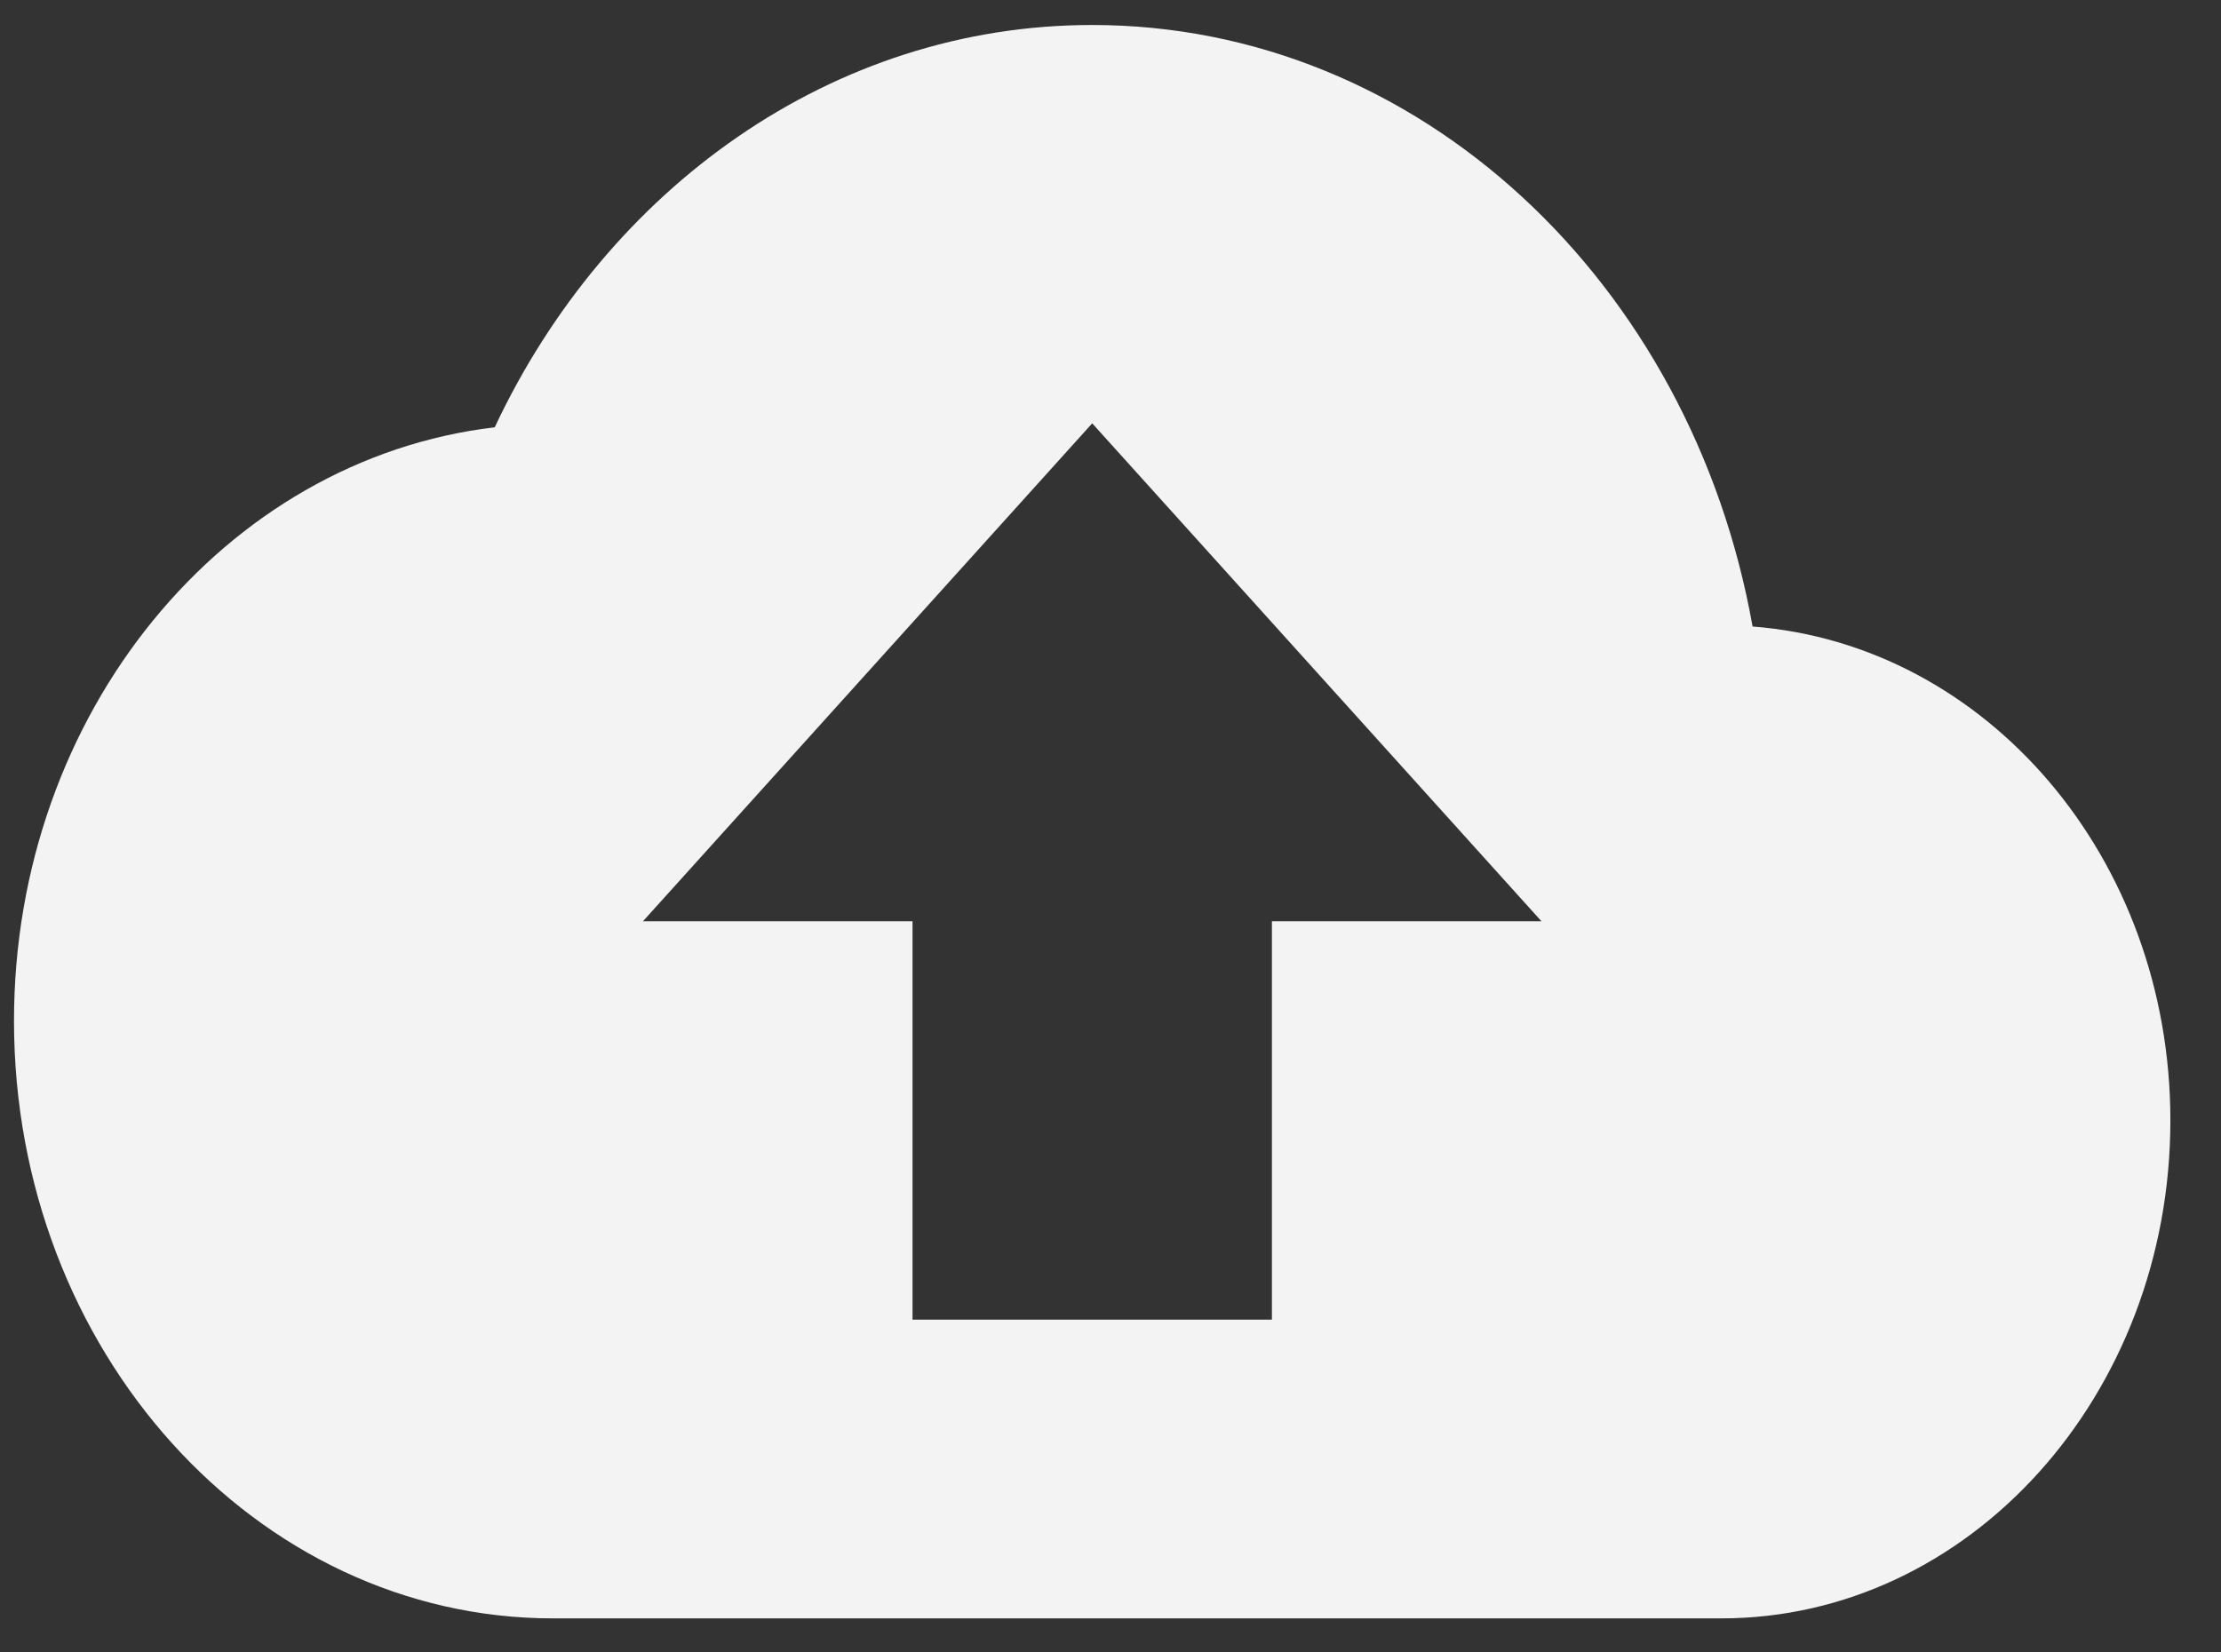 <svg width="43" height="32" viewBox="0 0 43 32" fill="none" xmlns="http://www.w3.org/2000/svg">
<rect x="0" y="0" width="43" height="32" fill="#333333" stroke="none"/>
<path d="M33.931 12.133C32.749 5.479 27.478 0.484 21.146 0.484C16.119 0.484 11.752 3.647 9.578 8.275C4.342 8.892 0.271 13.81 0.271 19.77C0.271 26.154 4.951 31.341 10.709 31.341H33.323C38.124 31.341 42.02 27.021 42.02 21.698C42.02 16.607 38.454 12.48 33.931 12.133ZM24.625 17.841V25.556H17.667V17.841H12.448L21.146 8.198L29.844 17.841H24.625Z" fill="#F3F3F3"/>
</svg>
